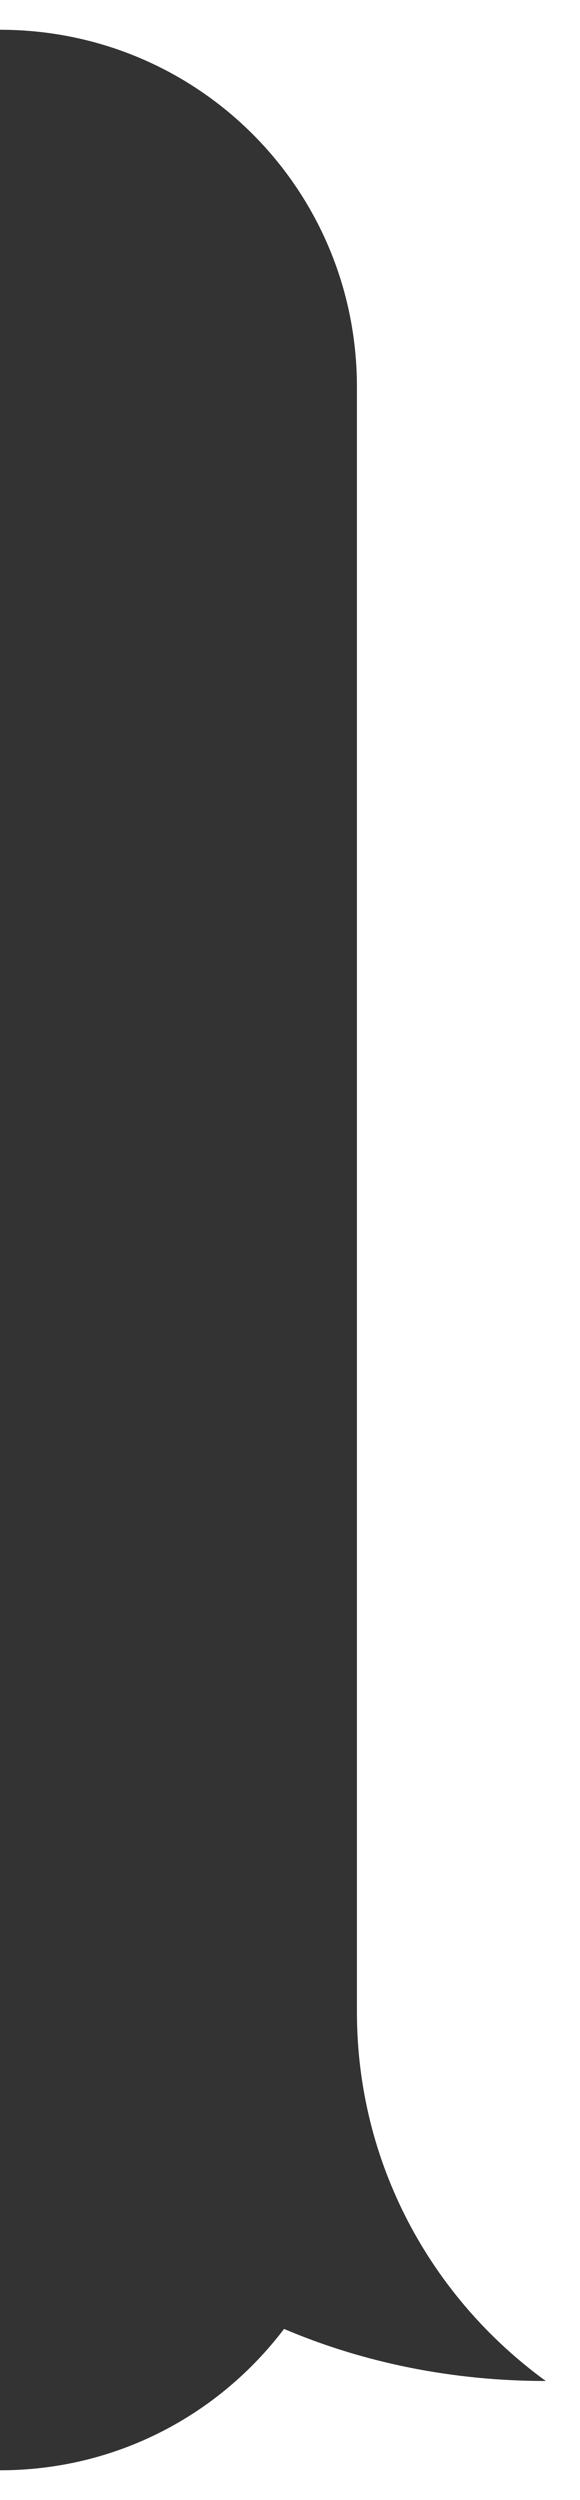 <svg xmlns='http://www.w3.org/2000/svg' viewBox='0 0 39 168'><rect x="0" y="0" width="39" height="168" fill="#333333" stroke="none"/><path d='M0 0v2c13.3 0 24 10.7 24 24v109.2c0 10.2 5 19.2 12.7 24.8-6.2 0-12.2-1.2-17.6-3.5C14.7 162.3 7.8 166 0 166v2h39V0H0z' fill='#fff' fill-rule='evenodd' clip-rule='evenodd'/></svg>